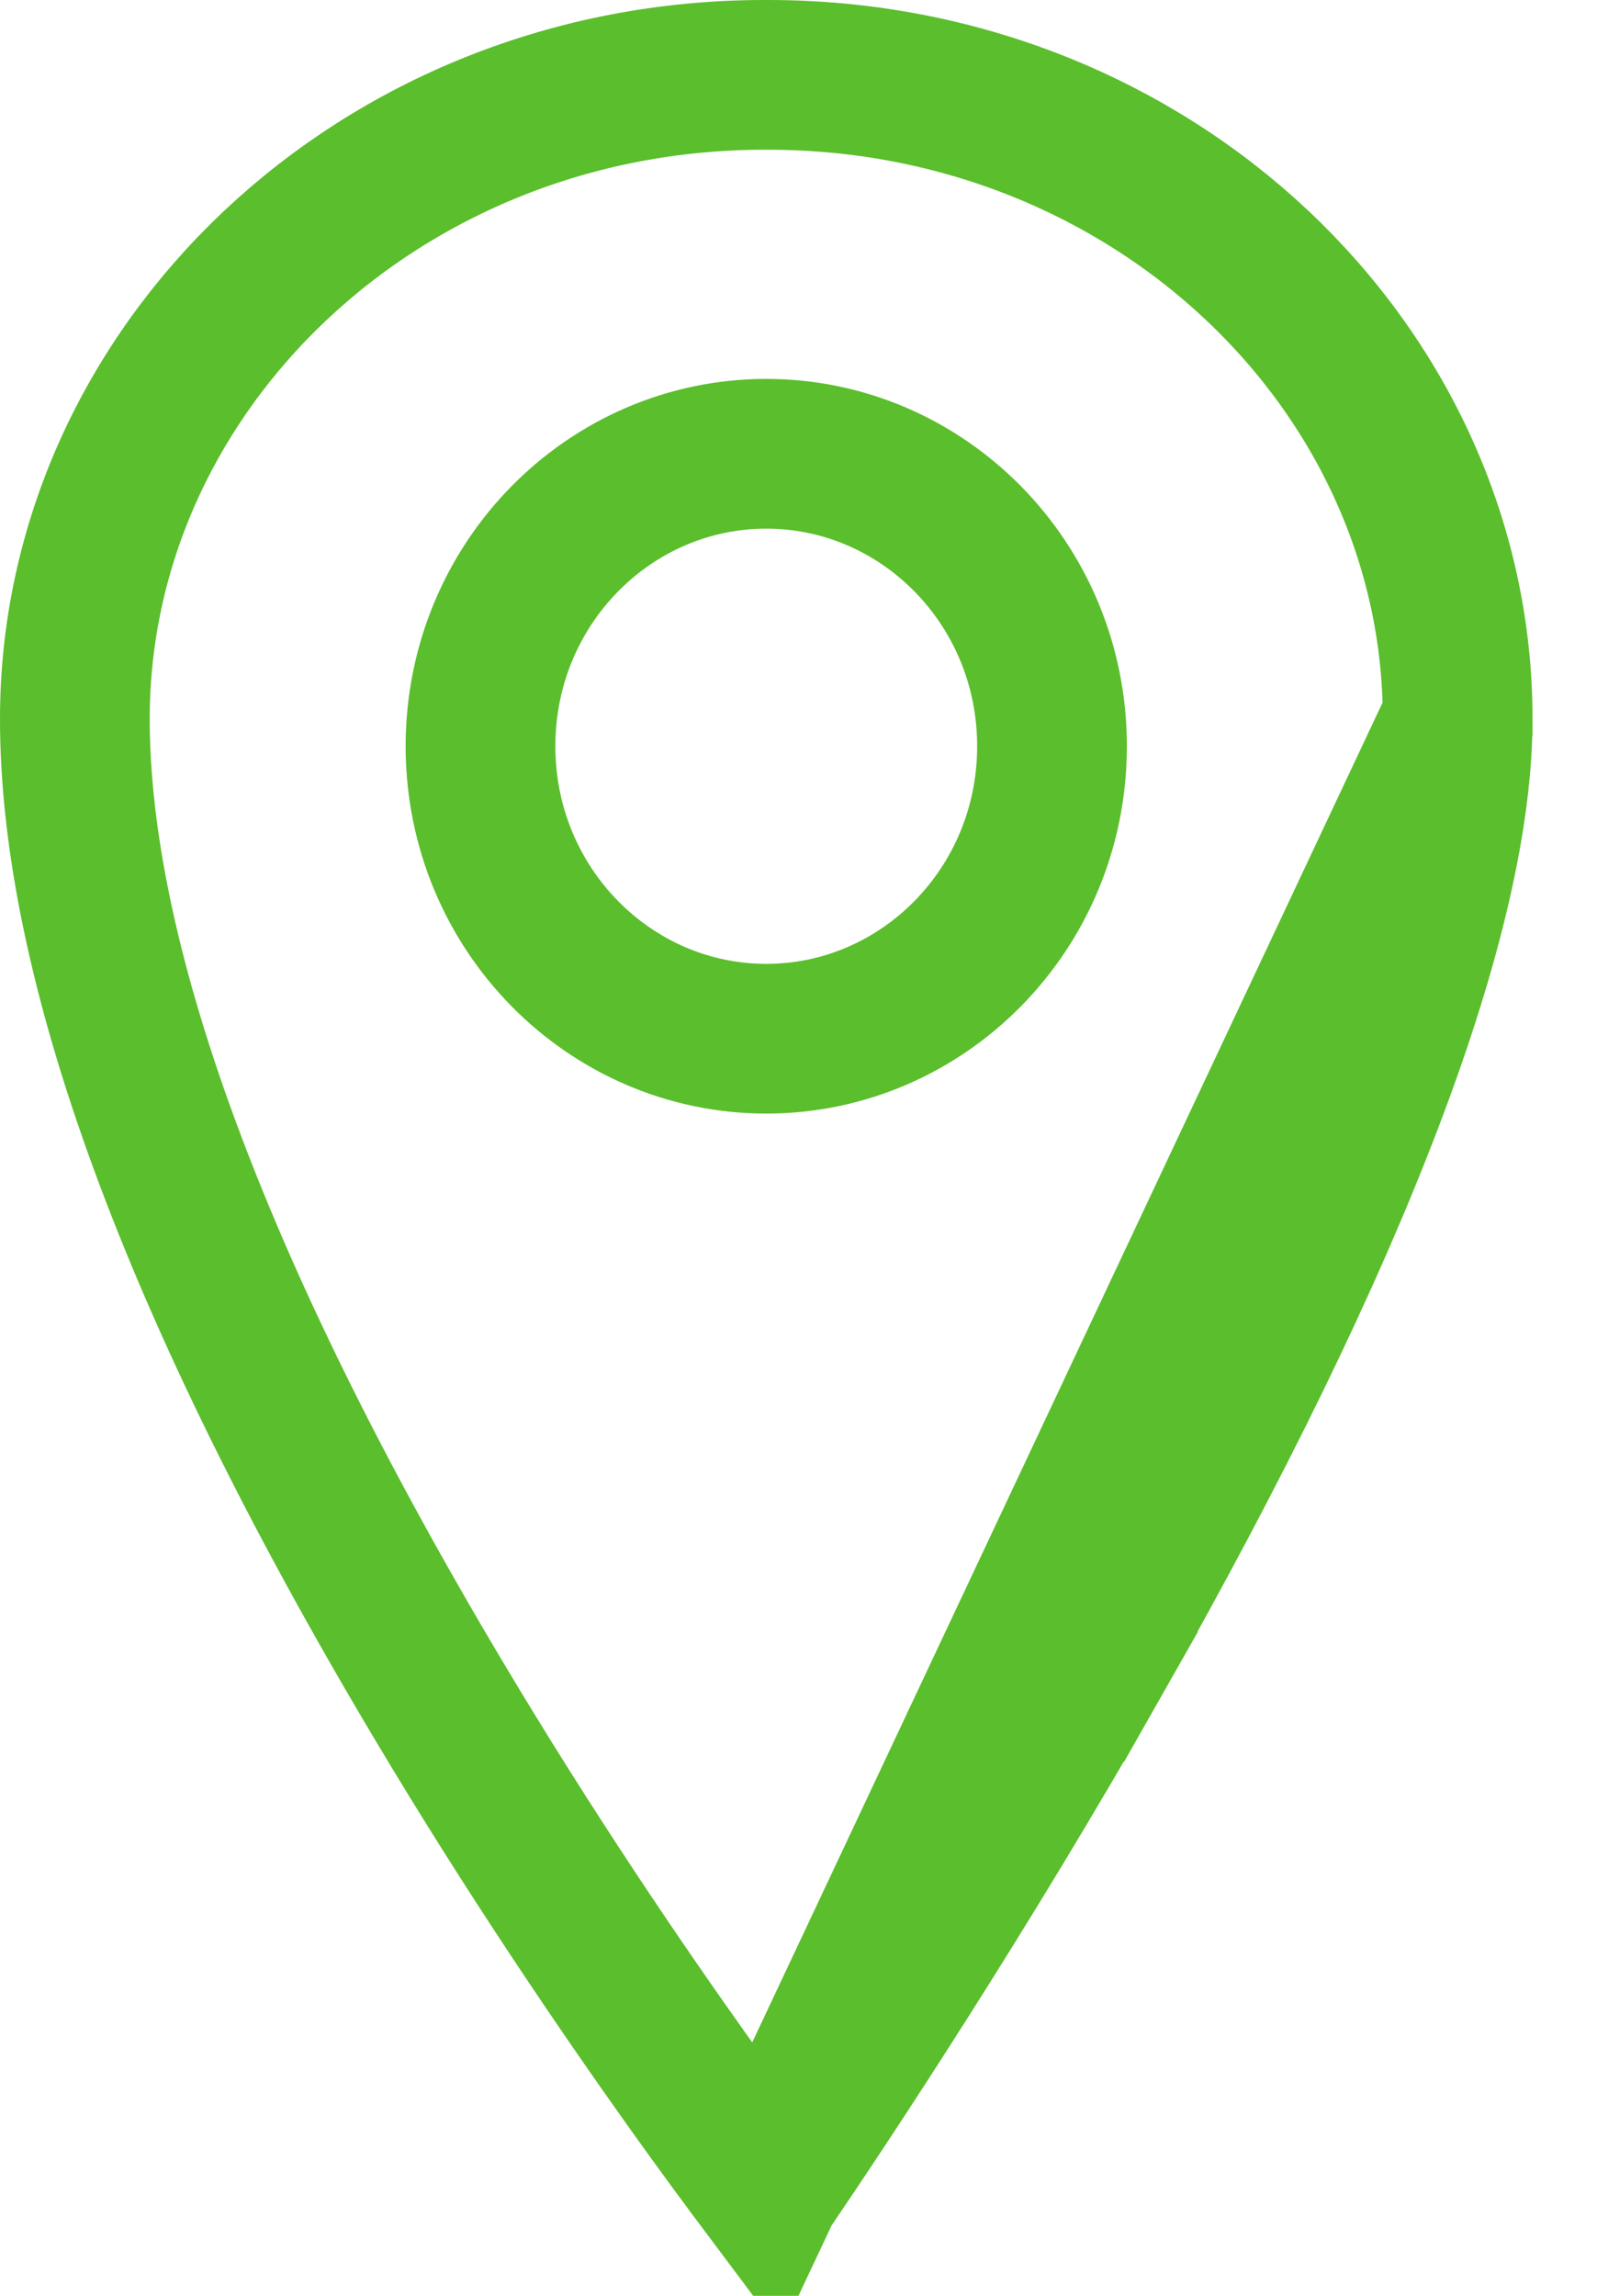 <svg width="16" height="23" viewBox="0 0 16 23" fill="none" xmlns="http://www.w3.org/2000/svg">
    <path d="M7.677 21.924C7.48 21.661 7.215 21.303 6.906 20.869C6.214 19.898 5.298 18.551 4.39 17.026C1.923 12.886 0.75 9.595 0.75 7.201C0.75 3.688 3.806 0.75 7.659 0.75H7.694C11.548 0.75 14.604 3.687 14.604 7.201L7.677 21.924ZM7.677 21.924C8.304 21.001 9.649 18.972 10.979 16.63L11.631 17L10.979 16.63C12.202 14.475 13.114 12.6 13.717 11.01C14.325 9.411 14.604 8.147 14.604 7.201L7.677 21.924Z" stroke="#5BBE2C" stroke-width="1.5"/>
    <path d="M10.54 7.476C10.54 9.107 9.245 10.406 7.677 10.406C6.109 10.406 4.814 9.107 4.814 7.476C4.814 5.845 6.109 4.546 7.677 4.546C9.245 4.546 10.54 5.845 10.54 7.476Z" stroke="#5BBE2C" stroke-width="1.5"/>
</svg>

